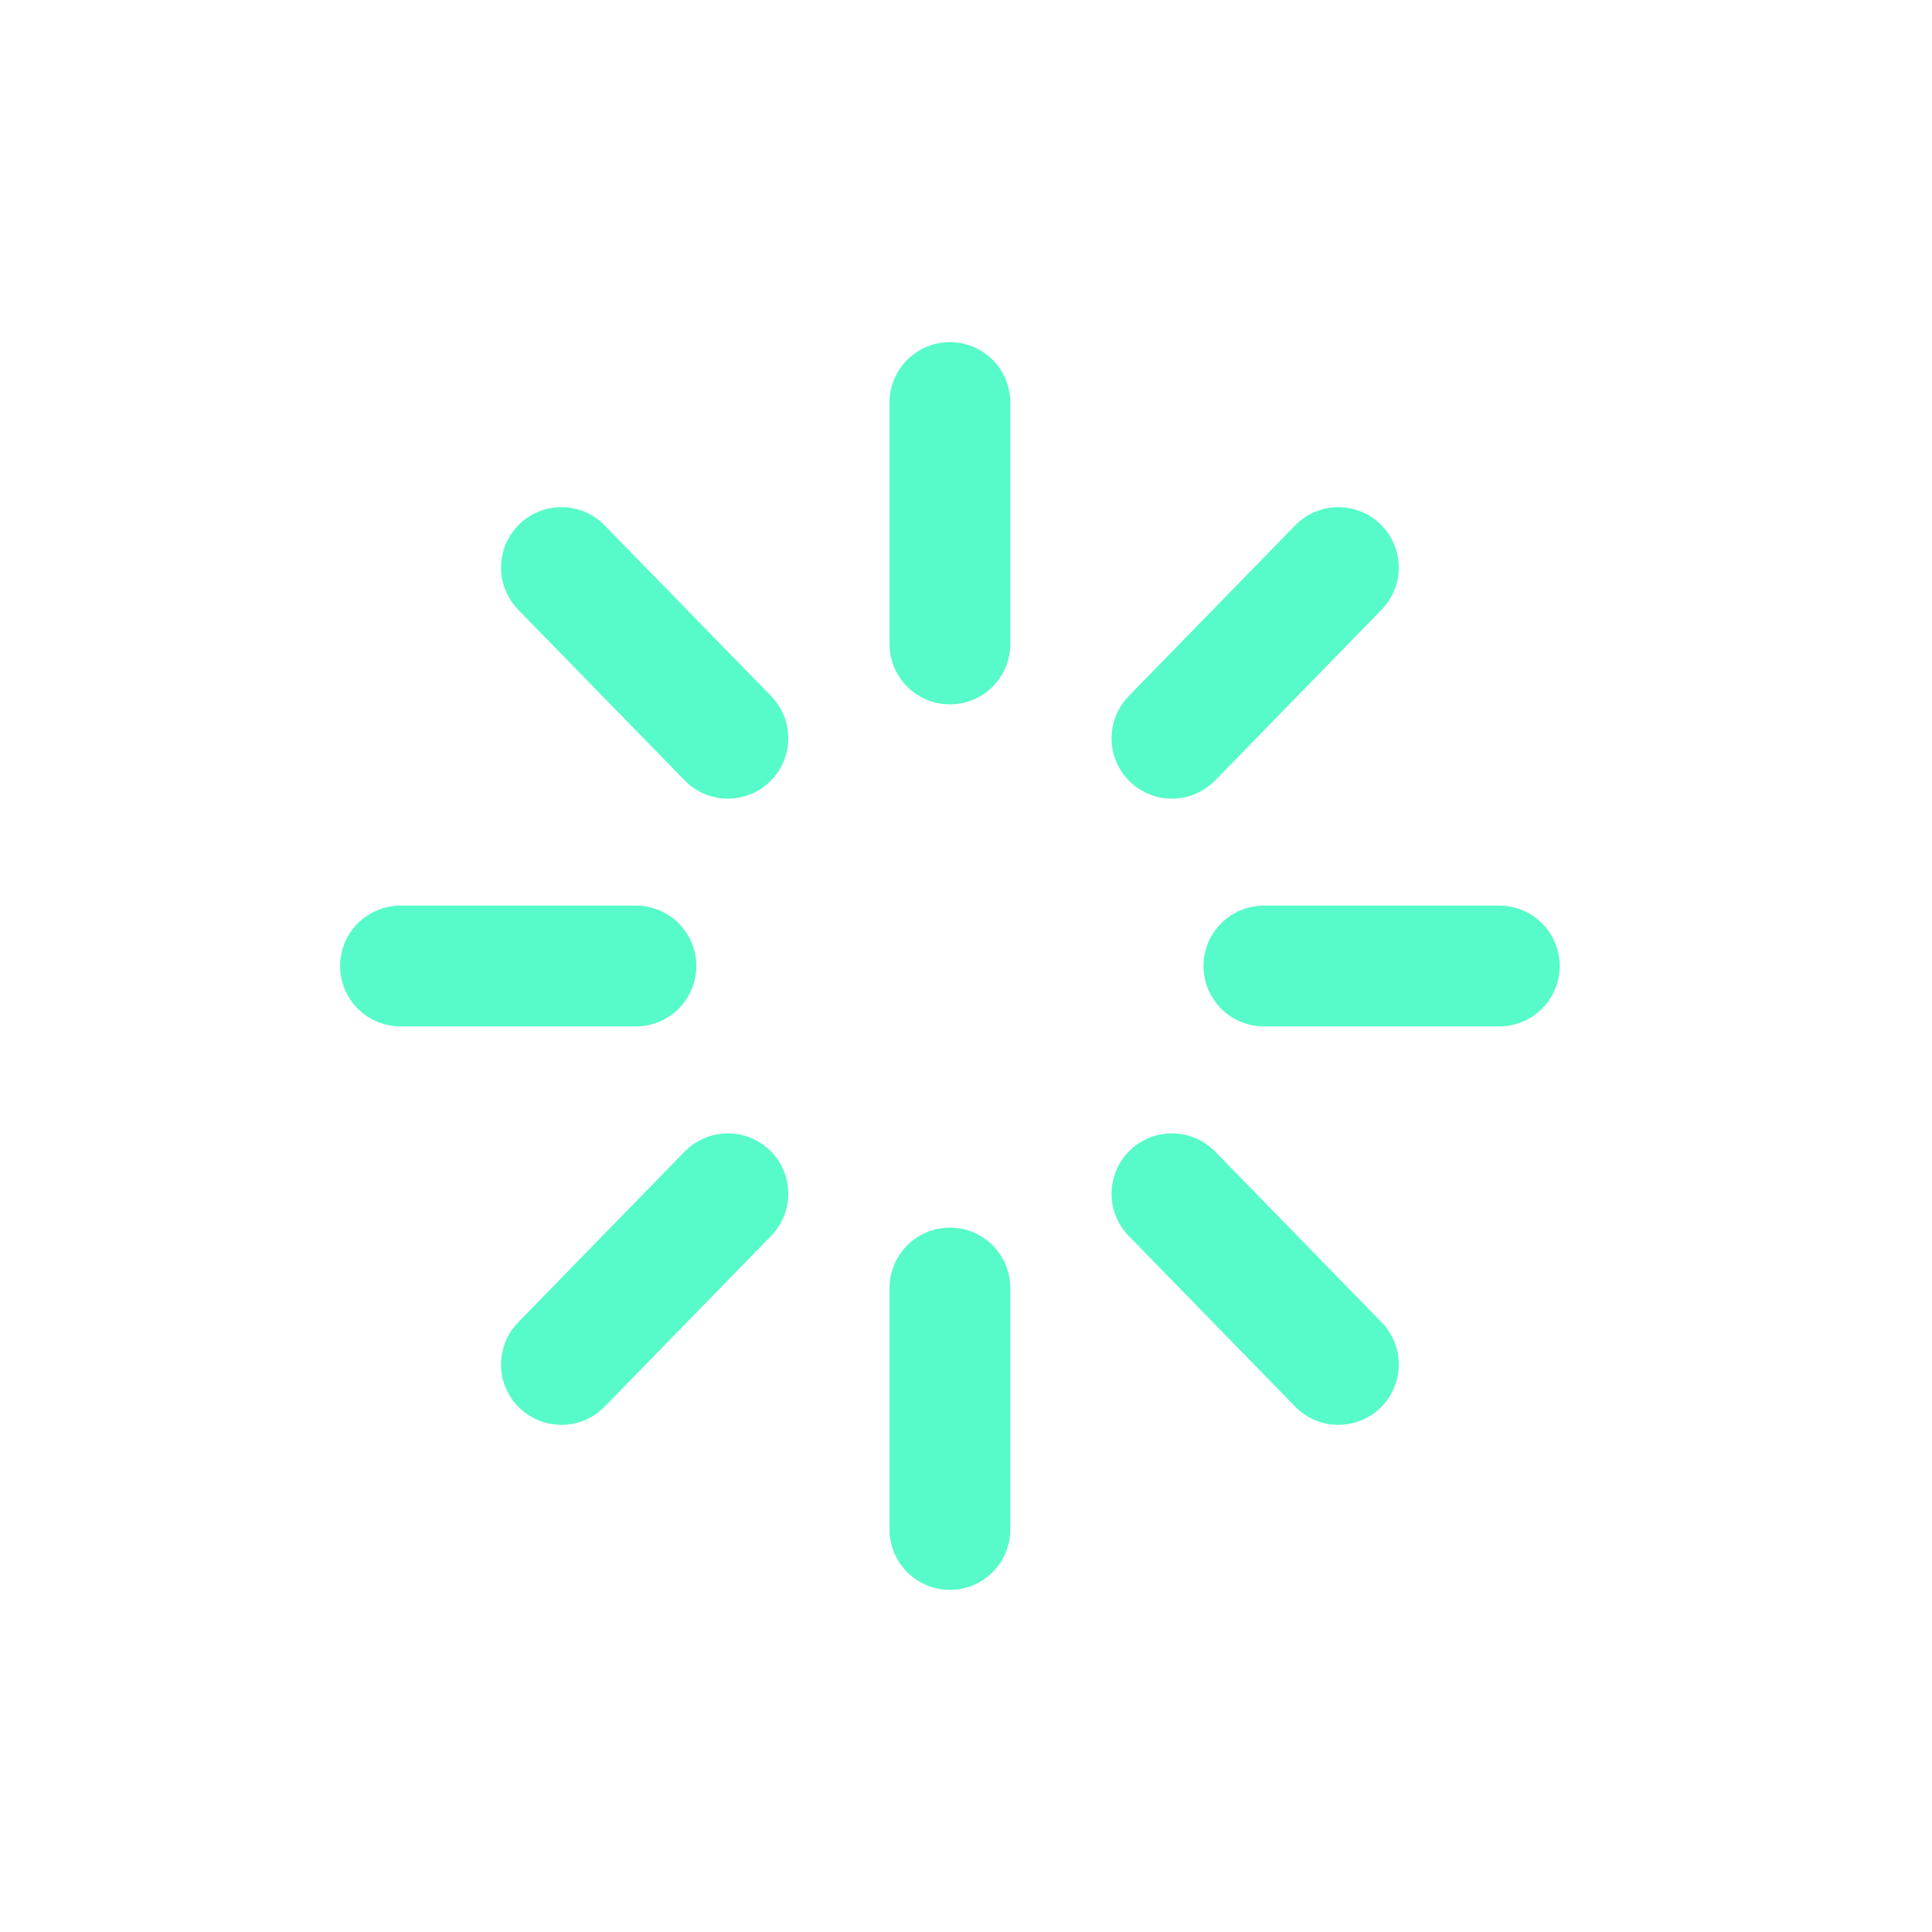 <!DOCTYPE svg PUBLIC "-//W3C//DTD SVG 1.1//EN" "http://www.w3.org/Graphics/SVG/1.1/DTD/svg11.dtd">
<!-- Uploaded to: SVG Repo, www.svgrepo.com, Transformed by: SVG Repo Mixer Tools -->
<svg width="800px" height="800px" viewBox="0 0 24 24" fill="none" xmlns="http://www.w3.org/2000/svg" stroke="#34a281">
<g id="SVGRepo_bgCarrier" stroke-width="0"/>
<g id="SVGRepo_tracerCarrier" stroke-linecap="round" stroke-linejoin="round"/>
<g id="SVGRepo_iconCarrier"> <path d="M4.975 12H7.9" stroke="#56fbc9" stroke-width="1.5" stroke-linecap="round"/> <path d="M11.8 5V8" stroke="#56fbc9" stroke-width="1.5" stroke-linecap="round"/> <path d="M18.625 12H15.7" stroke="#56fbc9" stroke-width="1.5" stroke-linecap="round"/> <path d="M11.8 19V16" stroke="#56fbc9" stroke-width="1.5" stroke-linecap="round"/> <path d="M6.974 16.95L9.042 14.829" stroke="#56fbc9" stroke-width="1.5" stroke-linecap="round"/> <path d="M6.974 7.05L9.042 9.171" stroke="#56fbc9" stroke-width="1.5" stroke-linecap="round"/> <path d="M16.626 7.05L14.558 9.171" stroke="#56fbc9" stroke-width="1.5" stroke-linecap="round"/> <path d="M16.626 16.95L14.558 14.829" stroke="#56fbc9" stroke-width="1.5" stroke-linecap="round"/> </g>
</svg>
